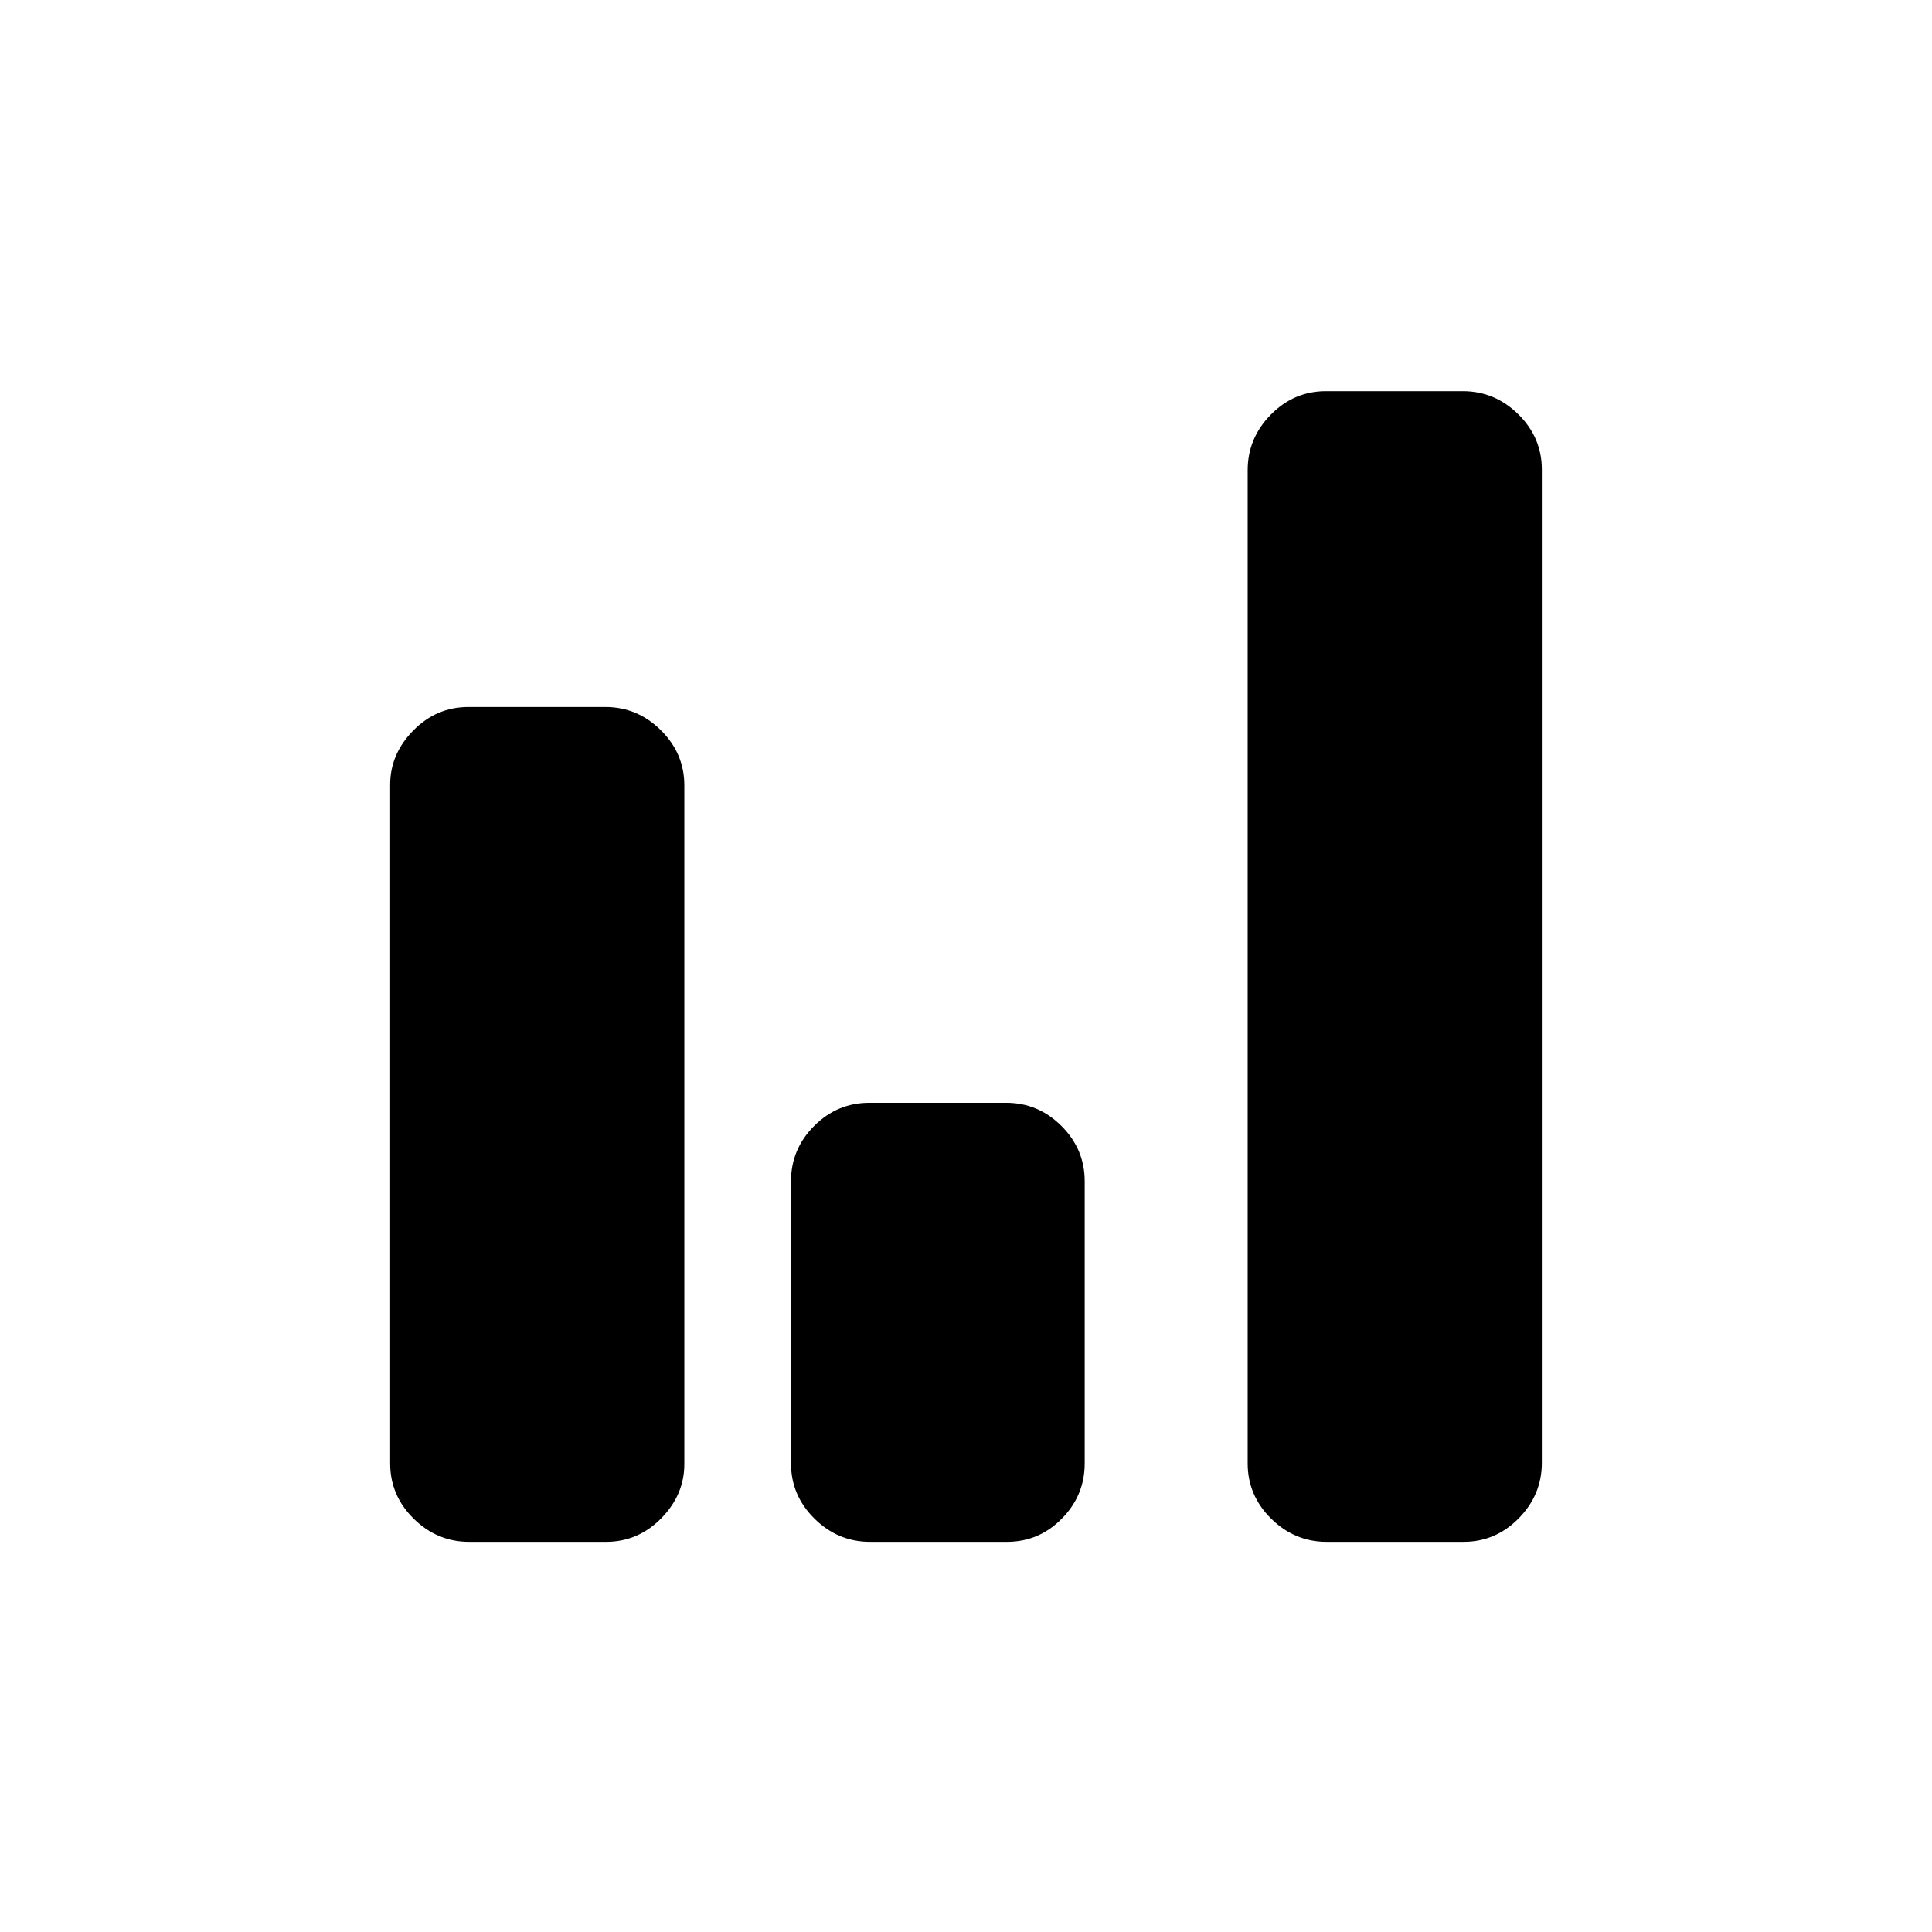 <svg xmlns="http://www.w3.org/2000/svg" height="20" viewBox="0 -960 960 960" width="20"><path d="M233.13-193.87q-15.91 0-27.59-11.52-11.67-11.53-11.67-27.48v-337.19q0-15.29 11.5-26.96 11.5-11.68 27.41-11.68h68q15.92 0 27.59 11.53 11.67 11.52 11.67 27.47v337.19q0 15.29-11.5 26.97-11.49 11.67-27.41 11.67h-68Zm199.18 0q-15.92 0-27.59-11.52-11.68-11.53-11.68-27.48v-140.17q0-15.96 11.5-27.48t27.42-11.52h67.99q15.92 0 27.47 11.52 11.56 11.52 11.56 27.48v140.17q0 15.95-11.38 27.48-11.38 11.52-27.3 11.52h-67.99Zm226.91 0q-15.92 0-27.59-11.52t-11.67-27.46v-493.49q0-15.94 11.5-27.62 11.49-11.67 27.41-11.67h68q15.91 0 27.59 11.52 11.67 11.52 11.67 27.46v493.49q0 15.94-11.5 27.62-11.5 11.67-27.41 11.67h-68Z"/></svg>